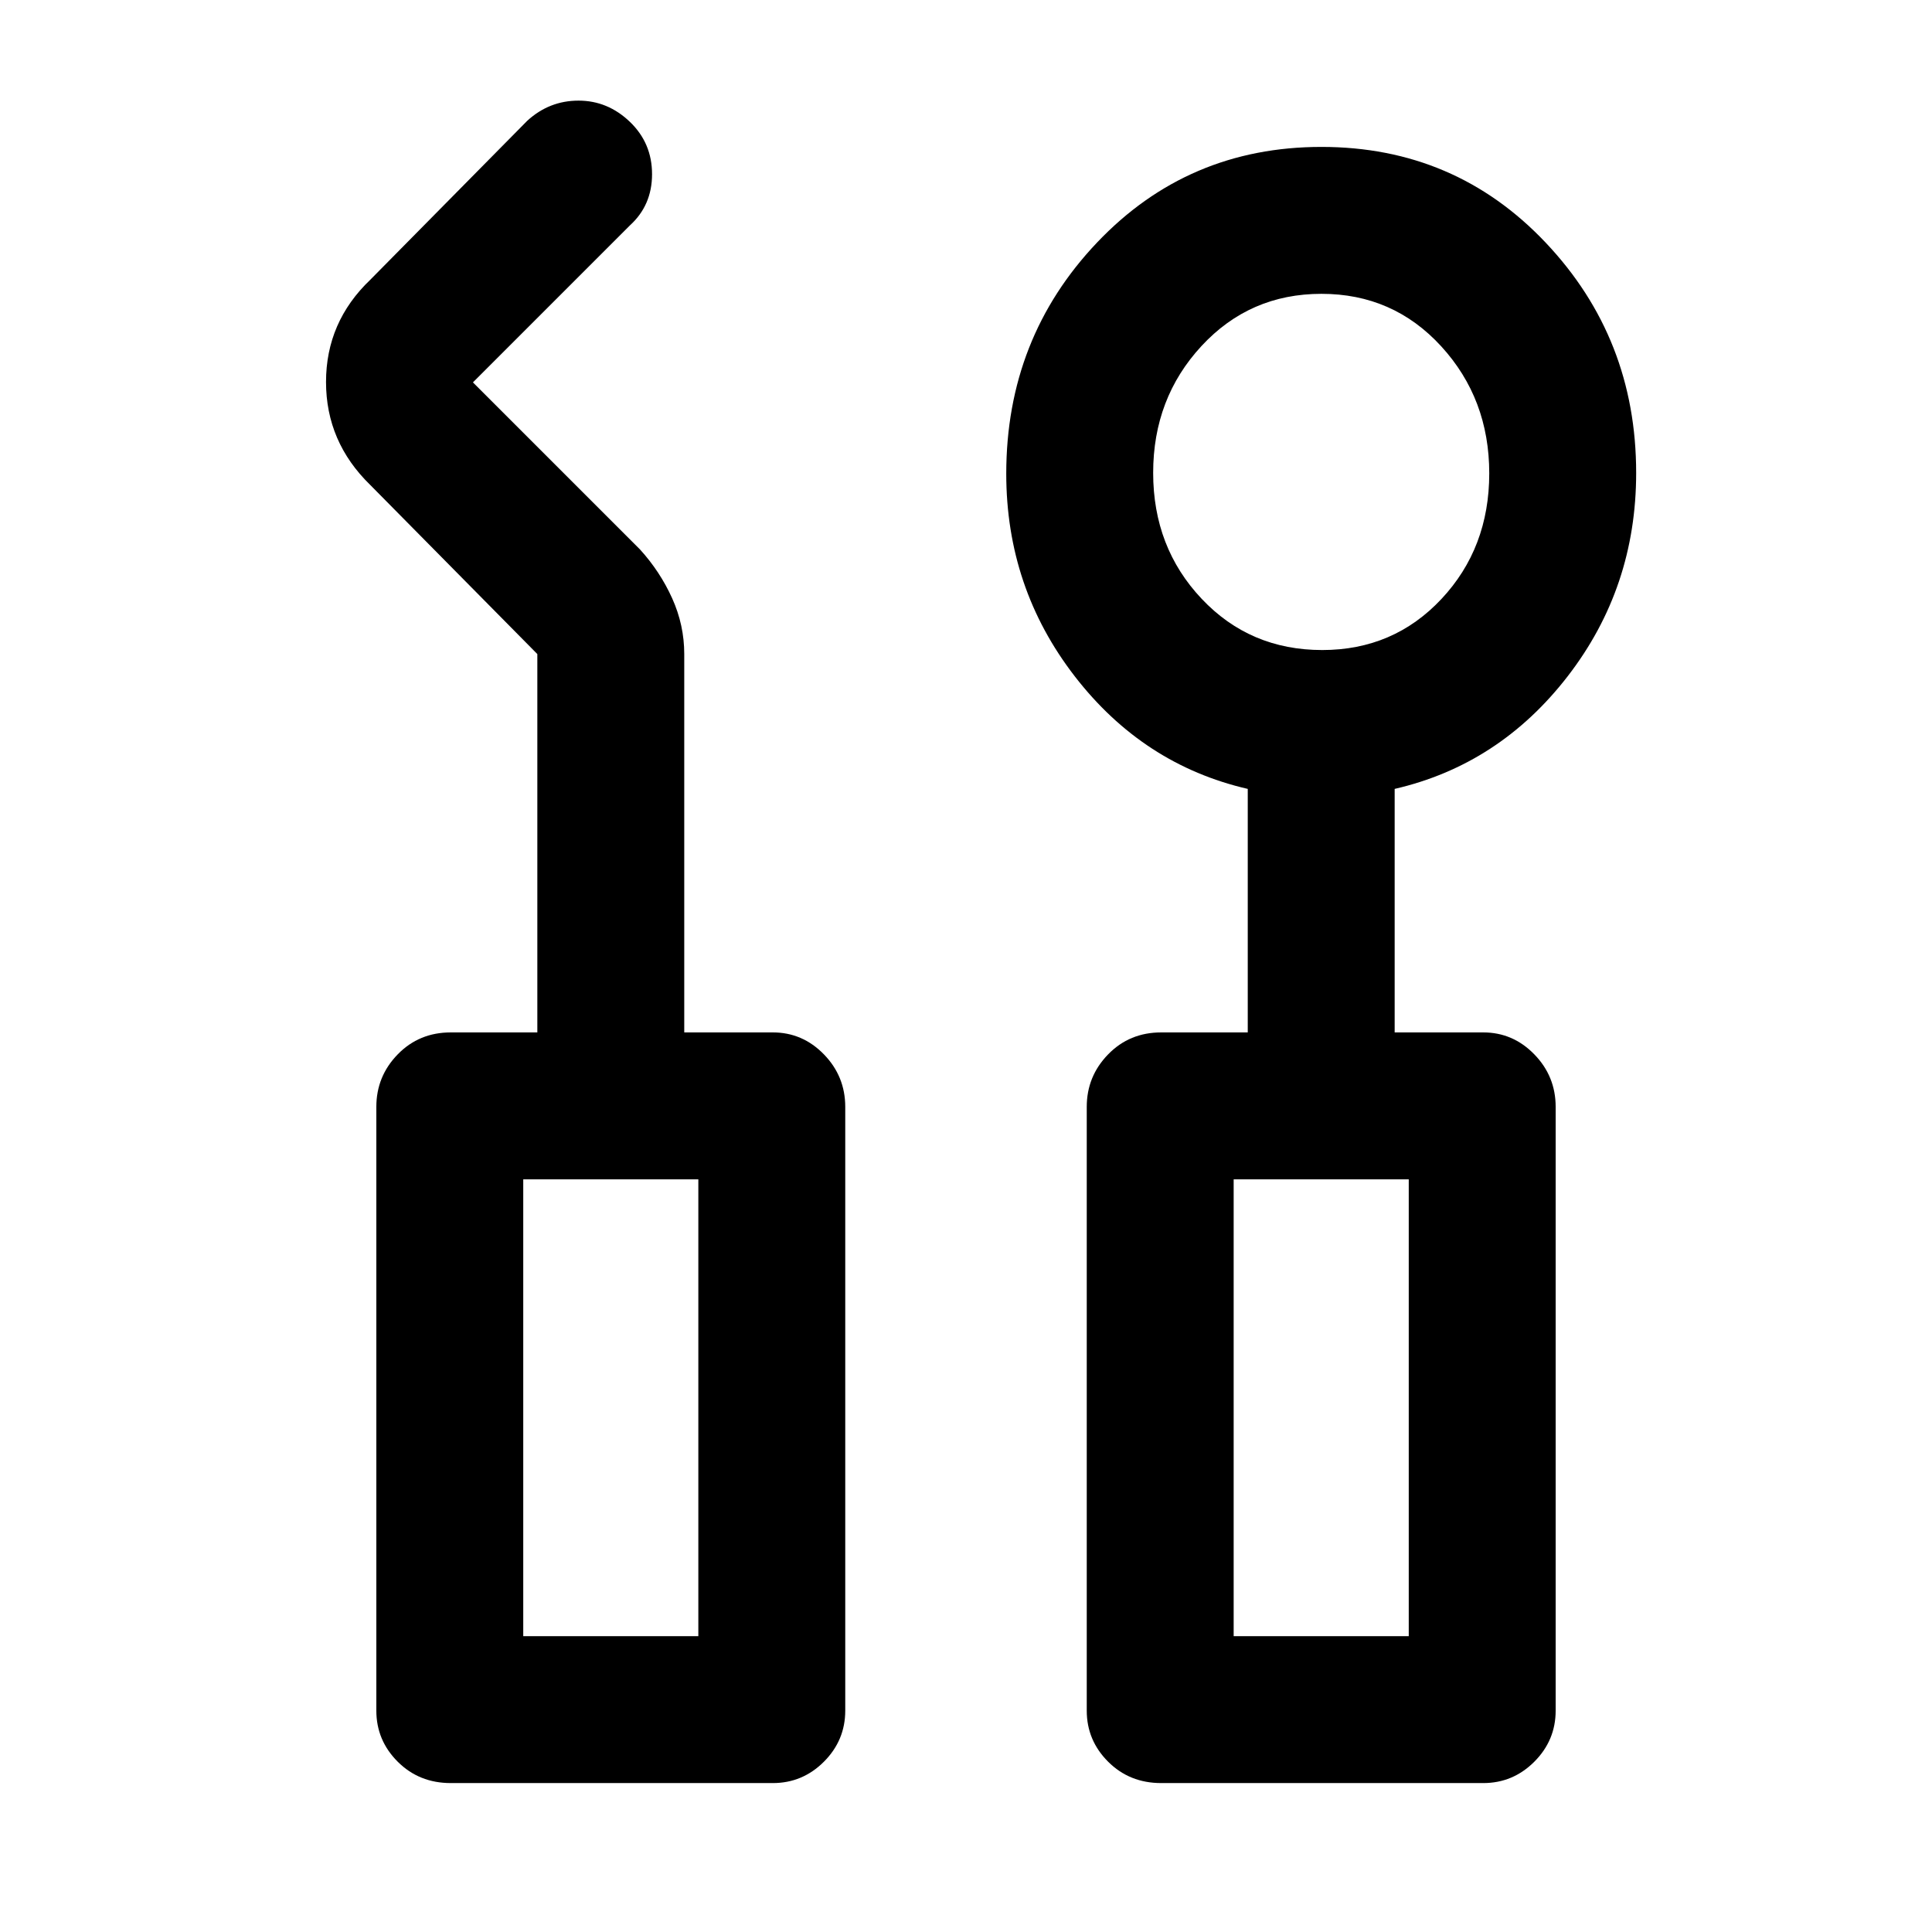 <svg xmlns="http://www.w3.org/2000/svg" height="48" viewBox="0 -960 960 960" width="48"><path d="M224-74q-15.75 0-26.37-10.61Q187-95.22 187-110v-300q0-15.2 10.63-26.1Q208.25-447 224-447h43v-188l-83-84q-22-21.4-22-51.2 0-29.8 22-50.8l78-79q10.93-10 25.47-10Q302-910 313-899.45q11 10.56 11 26Q324-858 313-848l-78 78 83 83q10 11 16 24.3 6 13.31 6 27.7v188h44q14.77 0 25.39 10.9Q420-425.2 420-410v300q0 14.78-10.61 25.39Q398.77-74 384-74H224Zm353 0q-15.75 0-26.37-10.61Q540-95.22 540-110v-300q0-15.2 10.63-26.1Q561.25-447 577-447h43v-121q-52-12-86-56t-34-100.61q0-67.39 45.13-114.89t111.5-47.5Q723-887 768-839.47T813-725q0 57-34 101t-86 56v121h44q14.78 0 25.39 10.9Q773-425.2 773-410v300q0 14.78-10.61 25.39Q751.78-74 737-74H577Zm80-563q35.47 0 59.24-25.37Q740-687.73 740-724.79q0-37.05-23.87-63.13Q692.26-814 656.63-814 621-814 597-788.05q-24 25.94-24 63 0 37.05 24.06 62.55Q621.11-637 657-637ZM260-147h87v-227h-87v227Zm353 0h87v-227h-87v227Zm-353 0h87-87Zm353 0h87-87Z"/></svg>